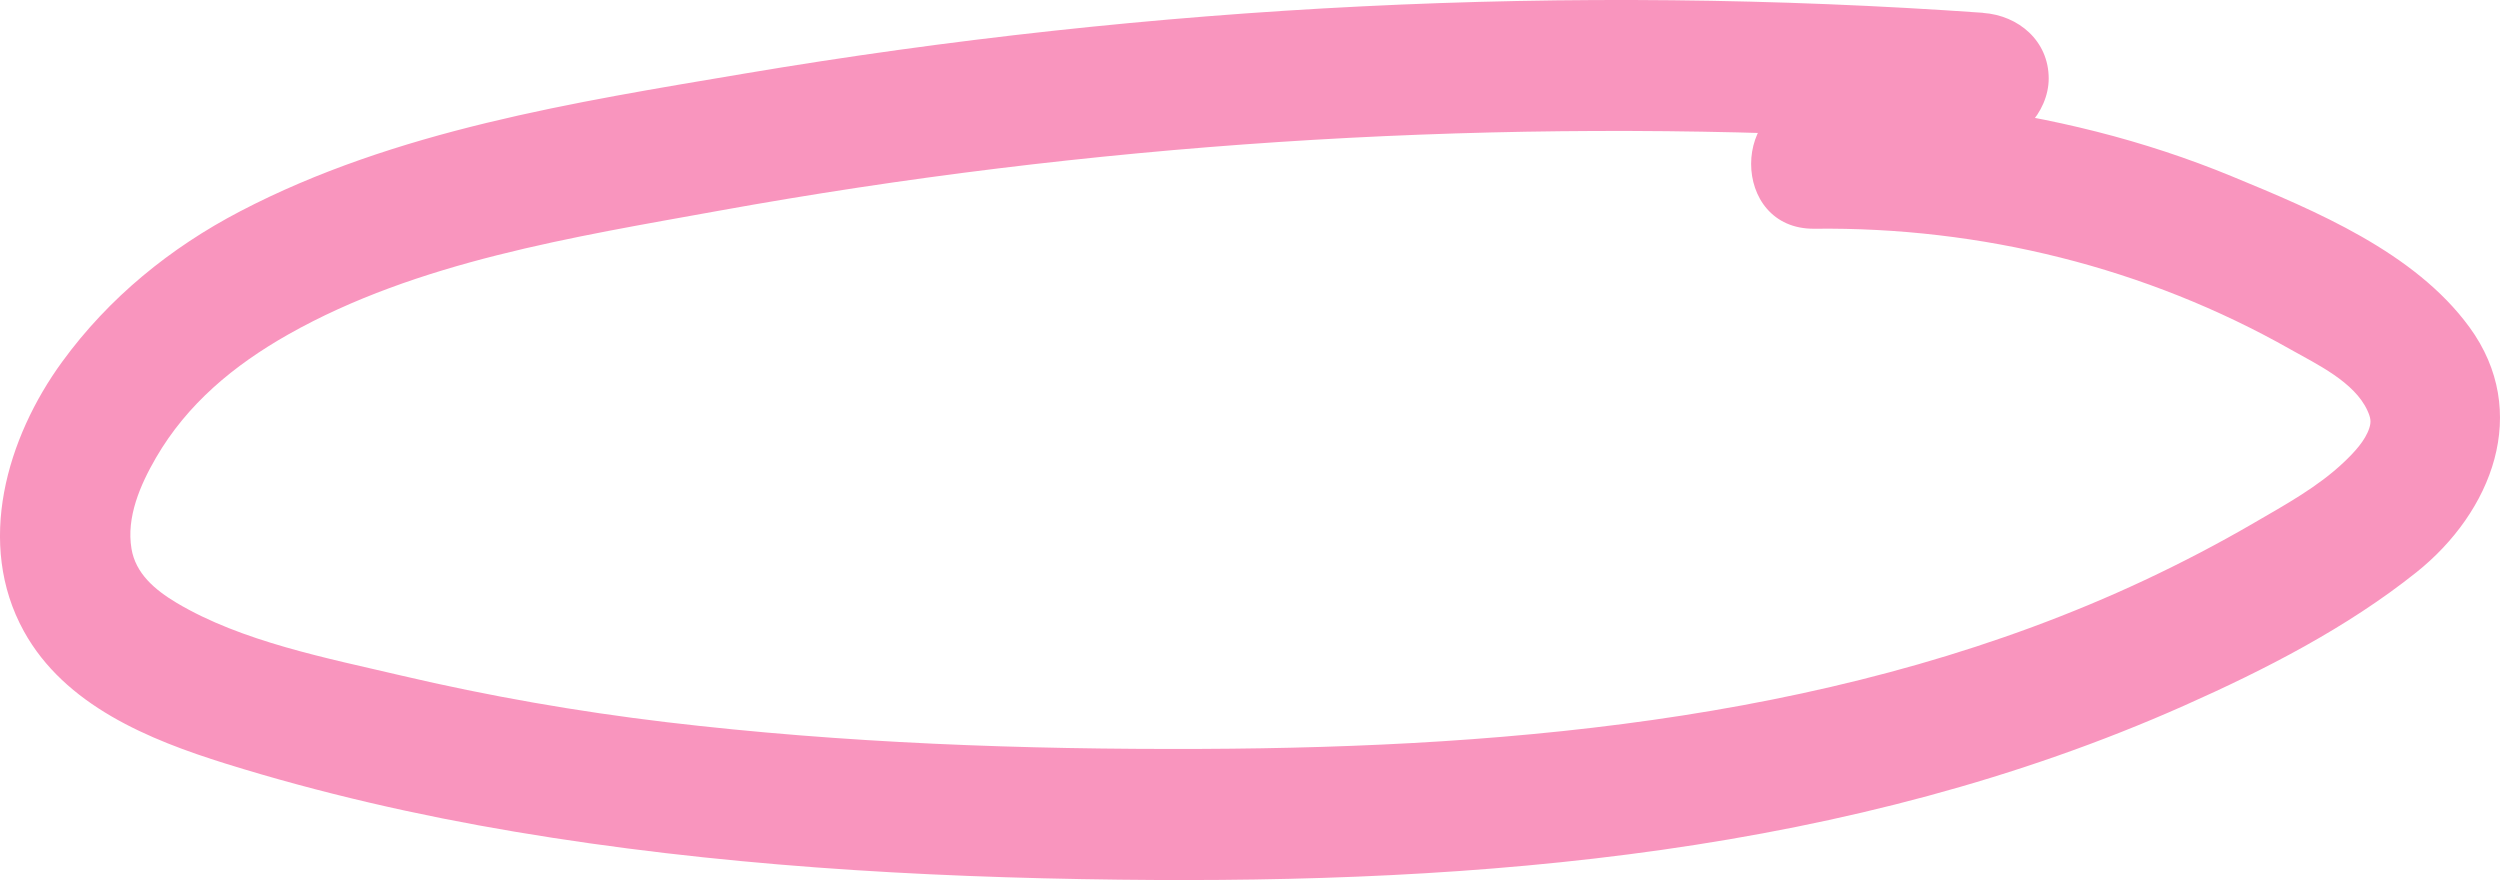 <?xml version="1.0" encoding="UTF-8"?><svg id="Layer_2" xmlns="http://www.w3.org/2000/svg" viewBox="0 0 433.03 152.43"><defs><style>.cls-1{fill:#f995be;}</style></defs><g id="Layer_1-2"><path class="cls-1" d="M343.51,2.22c-71.67-5.07-143.75-1.42-214.59,10.53-29.46,4.97-60.53,9.86-87.32,23.85-12.13,6.33-22.75,14.98-30.82,26.05-9.63,13.2-15,31.54-6.65,46.68,7.09,12.86,21.68,18.8,34.96,22.94,16.4,5.11,33.19,8.95,50.13,11.8,34.57,5.82,69.62,7.89,104.64,8.3,62.52.74,126.7-4.47,184.47-30.15,14-6.22,28.21-13.5,40.23-23.1,13.03-10.4,19.92-27.75,9.17-42.46-9.49-12.99-26.68-20.15-41.1-26.1-15.34-6.34-31.38-10.25-47.83-12.31-8.14-1.02-16.31-1.45-24.51-1.35-14.61.17-14.65,22.89,0,22.72,28.81-.34,57.38,6.7,82.49,20.92,4.49,2.54,11.05,5.62,13.3,10.6.57,1.26.66,1.93.31,3.02-.7,2.17-2.62,4.21-4.39,5.89-4.49,4.27-10.14,7.36-15.47,10.46-6.23,3.63-12.63,6.97-19.16,10.03-50.58,23.69-108.05,28.95-163.2,29.18-30.94.13-62-.98-92.73-4.63-15.43-1.84-30.78-4.52-45.91-8.07-12.95-3.04-27.67-5.89-38.94-12.6-3.85-2.3-7.1-5.13-7.81-9.35-.93-5.5,1.53-11.1,4.23-15.77,5.4-9.31,13.47-16.02,22.96-21.39,22.28-12.59,49.38-16.85,74.47-21.39,64.18-11.62,129.7-15.85,194.86-12.96,8.07.36,16.14.83,24.2,1.4,6.13.43,11.36-5.53,11.36-11.36,0-6.51-5.22-10.93-11.36-11.36h0Z"/></g></svg>